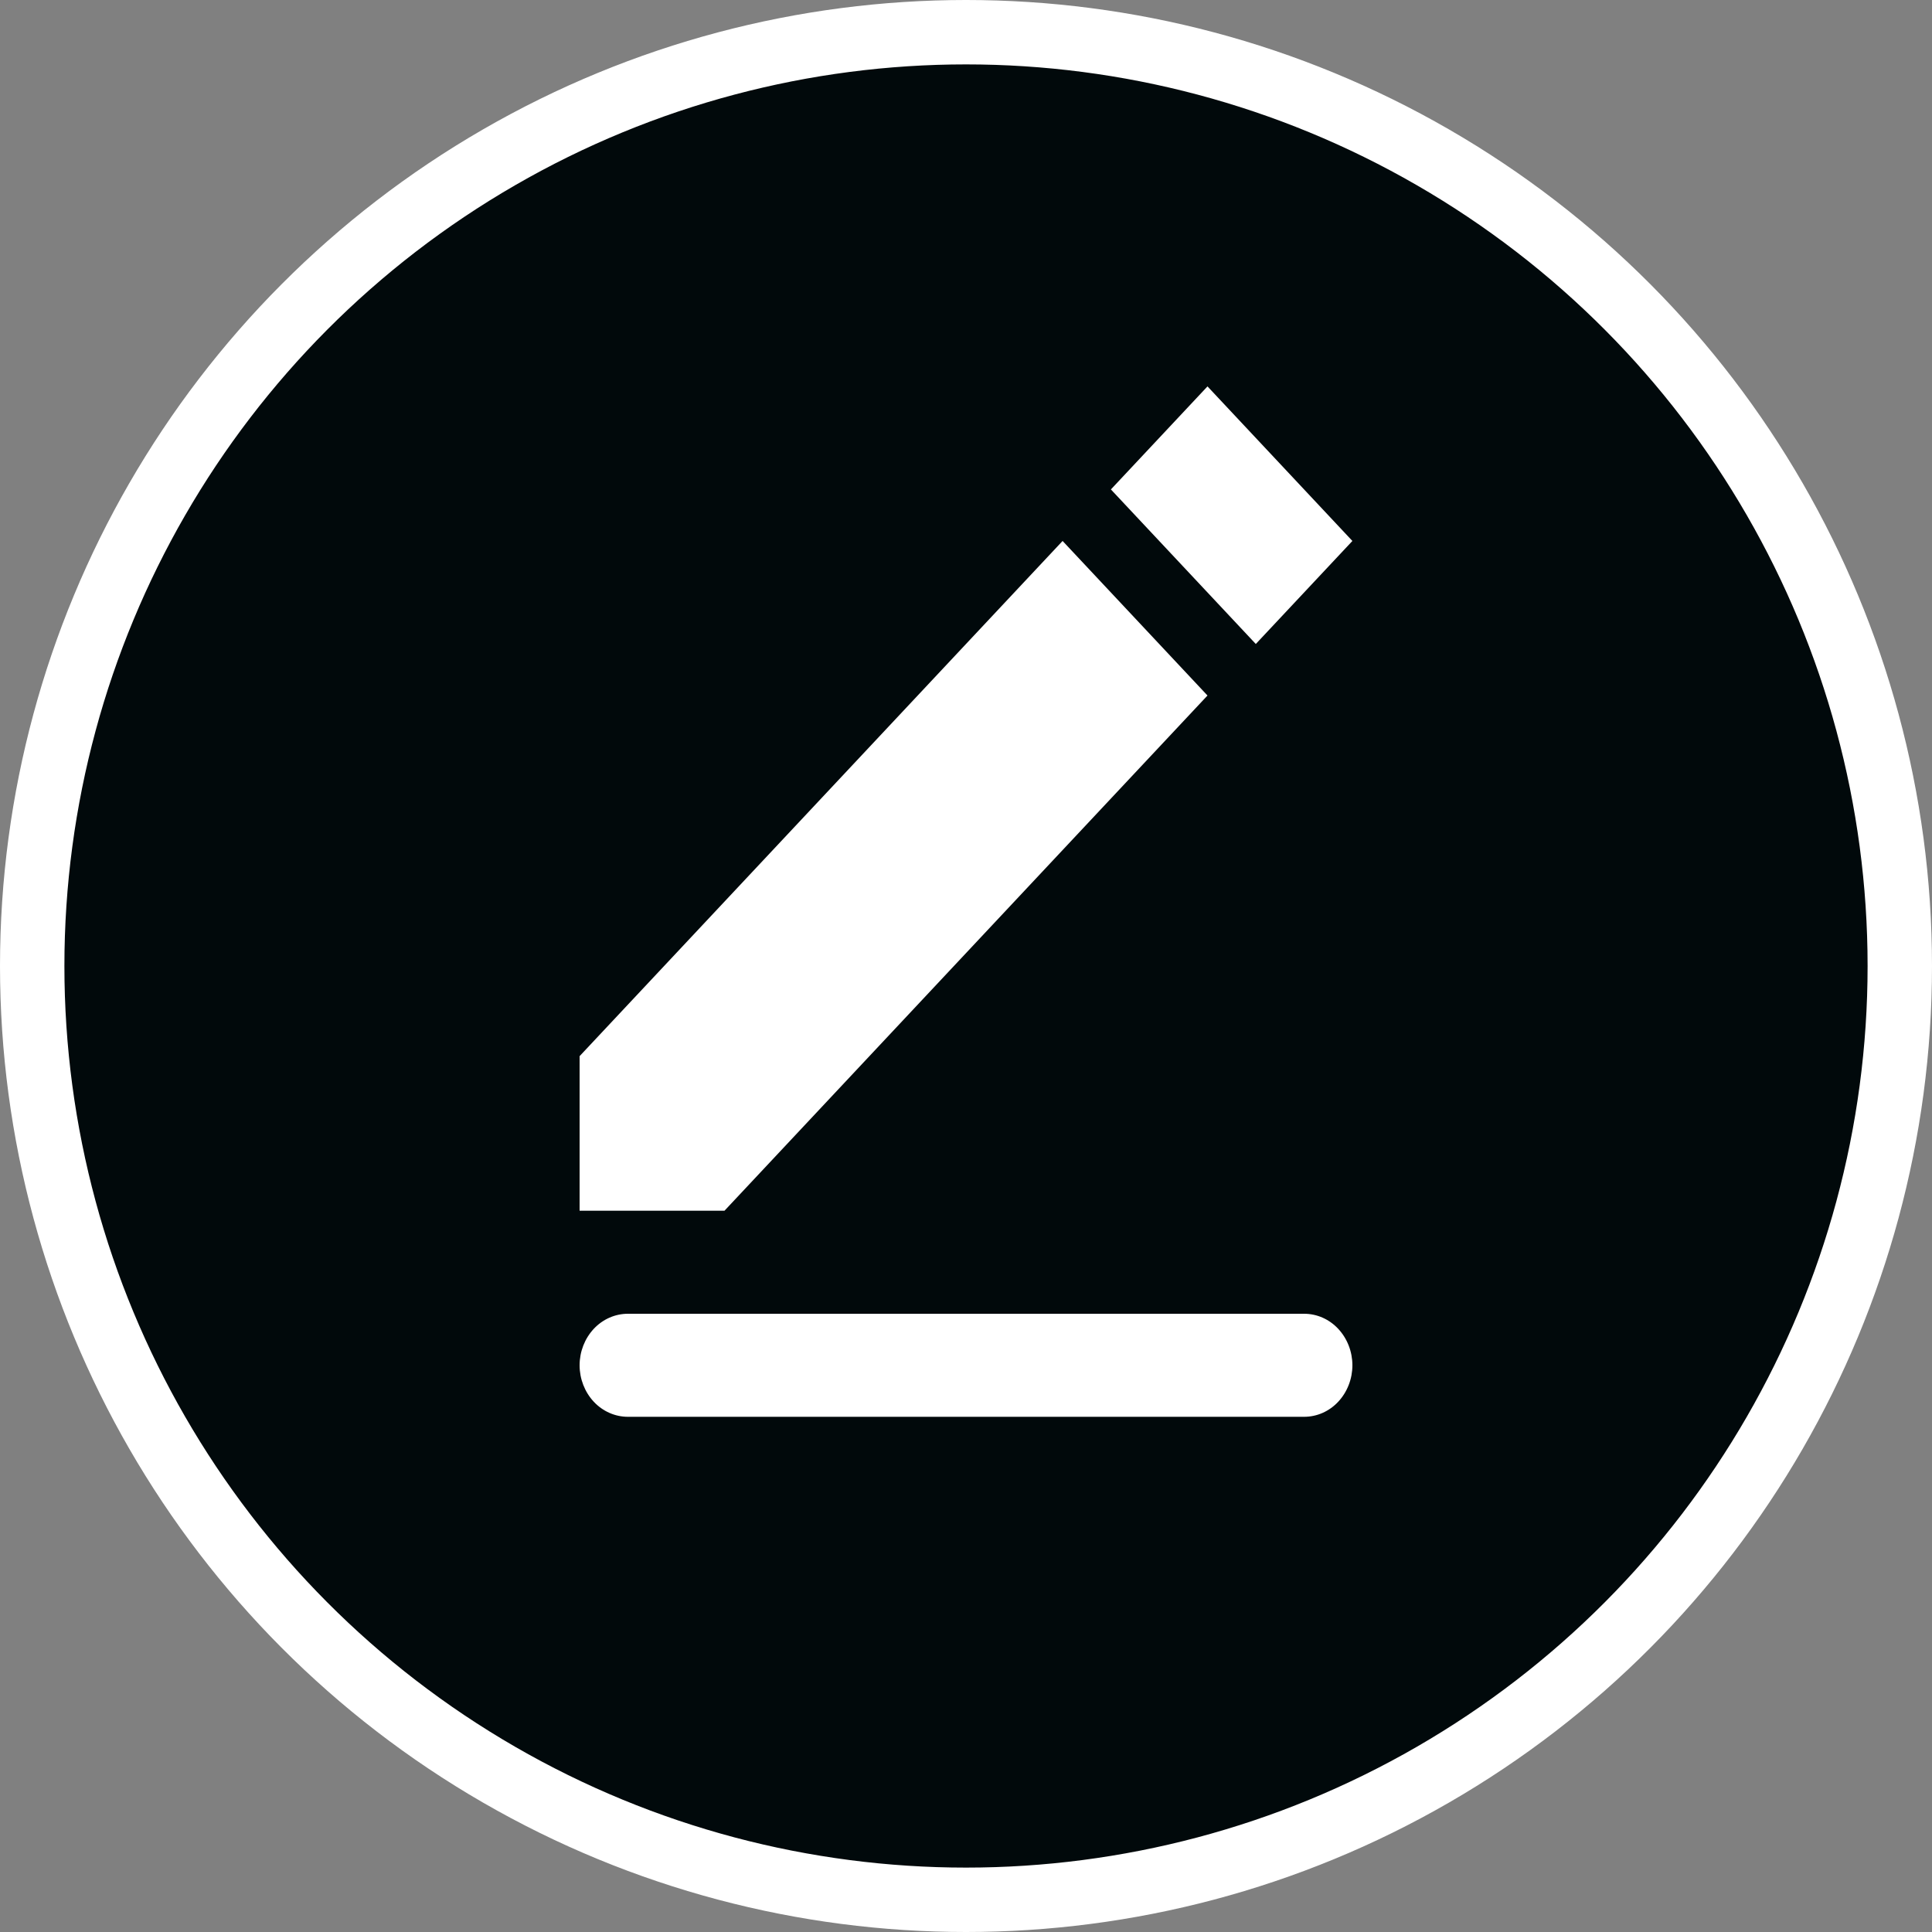 <svg width="15" height="15" viewBox="0 0 15 15" fill="none" xmlns="http://www.w3.org/2000/svg">
<rect x="0" y="0" width="15" height="15" fill="#808080" stroke="none"/>
<circle cx="7.5" cy="7.5" r="7.25" fill="#01090B" stroke="white" stroke-width="0.5"/>
<g clip-path="url(#clip0_212_1878)">
<path fill-rule="evenodd" clip-rule="evenodd" d="M4.875 10.2H10.125C10.225 10.2 10.32 10.242 10.39 10.317C10.46 10.392 10.5 10.494 10.5 10.6C10.5 10.706 10.46 10.808 10.39 10.883C10.32 10.958 10.225 11 10.125 11H4.875C4.776 11 4.68 10.958 4.61 10.883C4.54 10.808 4.5 10.706 4.5 10.6C4.5 10.494 4.54 10.392 4.61 10.317C4.68 10.242 4.776 10.2 4.875 10.2ZM4.5 8.2L8.25 4.2L9.375 5.4L5.625 9.4H4.5V8.2ZM8.625 3.8L9.375 3L10.5 4.2L9.75 5L8.625 3.8Z" fill="white"/>
</g>
<defs>
<clipPath id="clip0_212_1878">
<rect width="6" height="8" fill="white" transform="translate(4.5 3)"/>
</clipPath>
</defs>
</svg>
